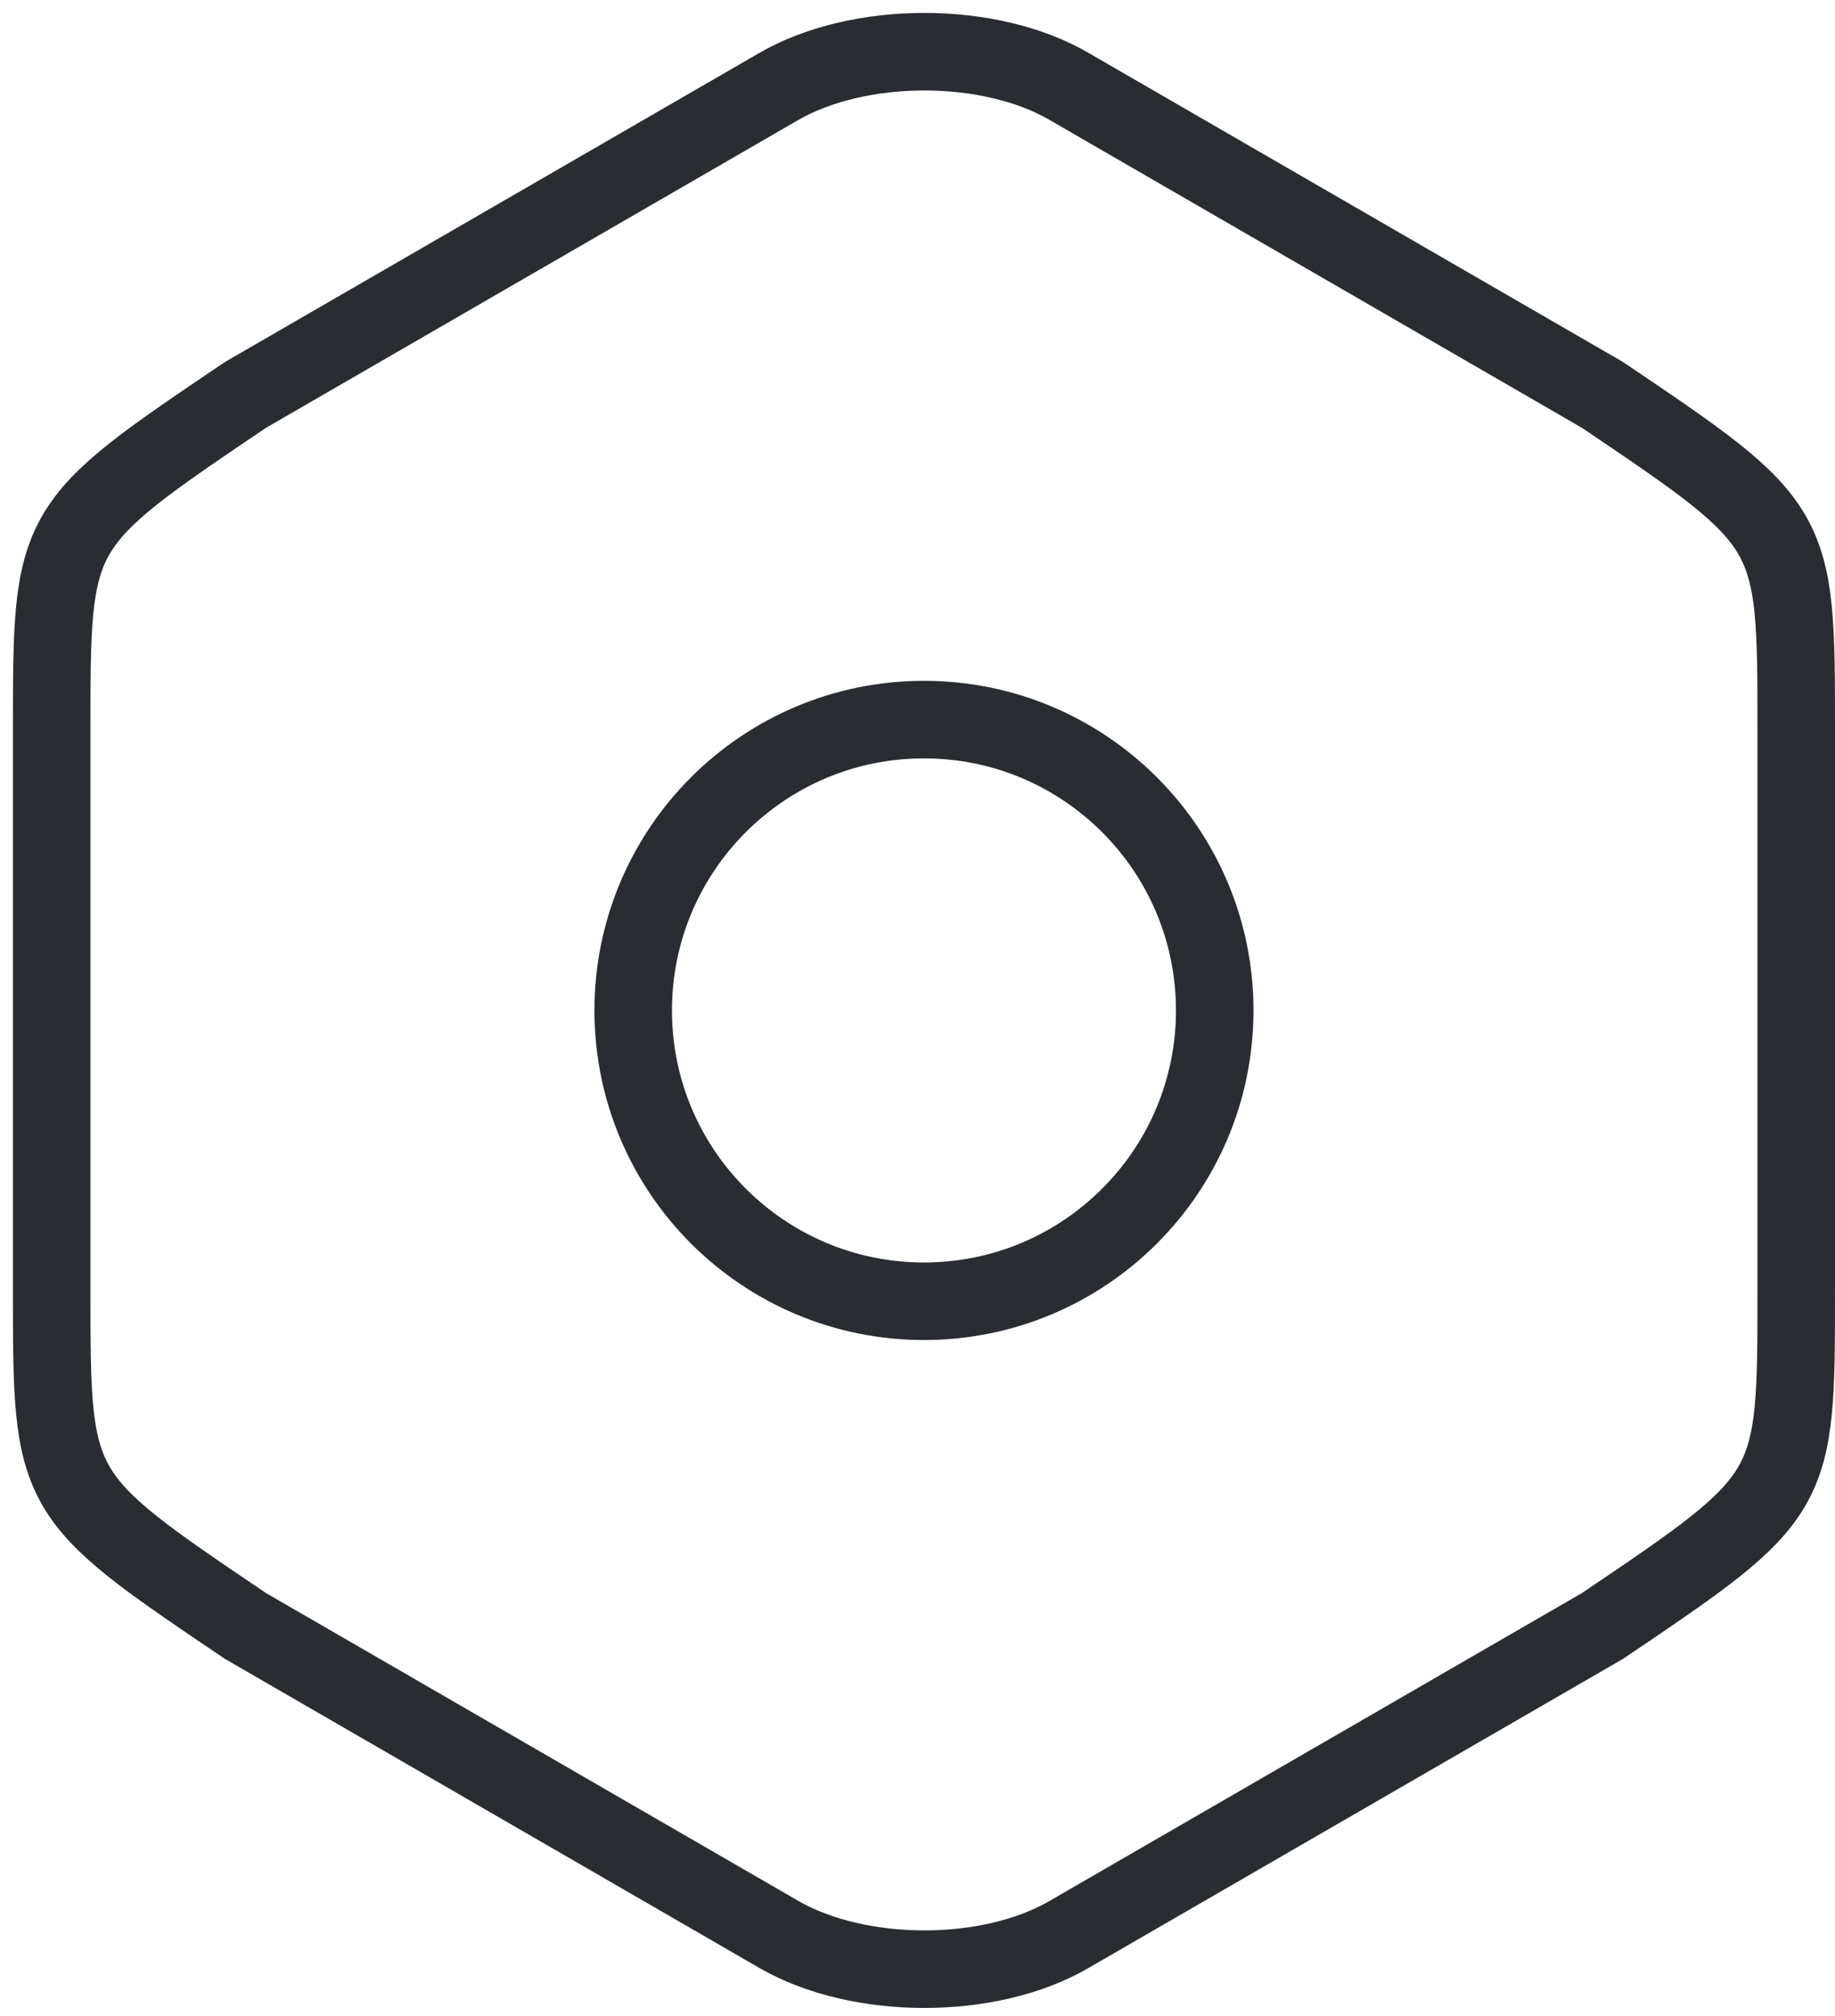 <svg width="71" height="78" viewBox="0 0 71 78" fill="none" xmlns="http://www.w3.org/2000/svg">
<path d="M2 28.25V49.888C2 57.837 2 57.837 9.5 62.9L30.125 74.825C33.237 76.625 38.3 76.625 41.375 74.825L62 62.9C69.5 57.837 69.5 57.837 69.5 49.925V28.25C69.5 20.337 69.5 20.337 62 15.275L41.375 3.35C38.3 1.55 33.237 1.55 30.125 3.35L9.5 15.275C2 20.337 2 20.337 2 28.25Z" stroke="#292D32" stroke-width="3" stroke-linecap="round" stroke-linejoin="round"/>
<path d="M35.75 50.337C41.963 50.337 47 45.301 47 39.087C47 32.874 41.963 27.837 35.75 27.837C29.537 27.837 24.5 32.874 24.5 39.087C24.5 45.301 29.537 50.337 35.75 50.337Z" stroke="#292D32" stroke-width="3" stroke-linecap="round" stroke-linejoin="round"/>
</svg>
